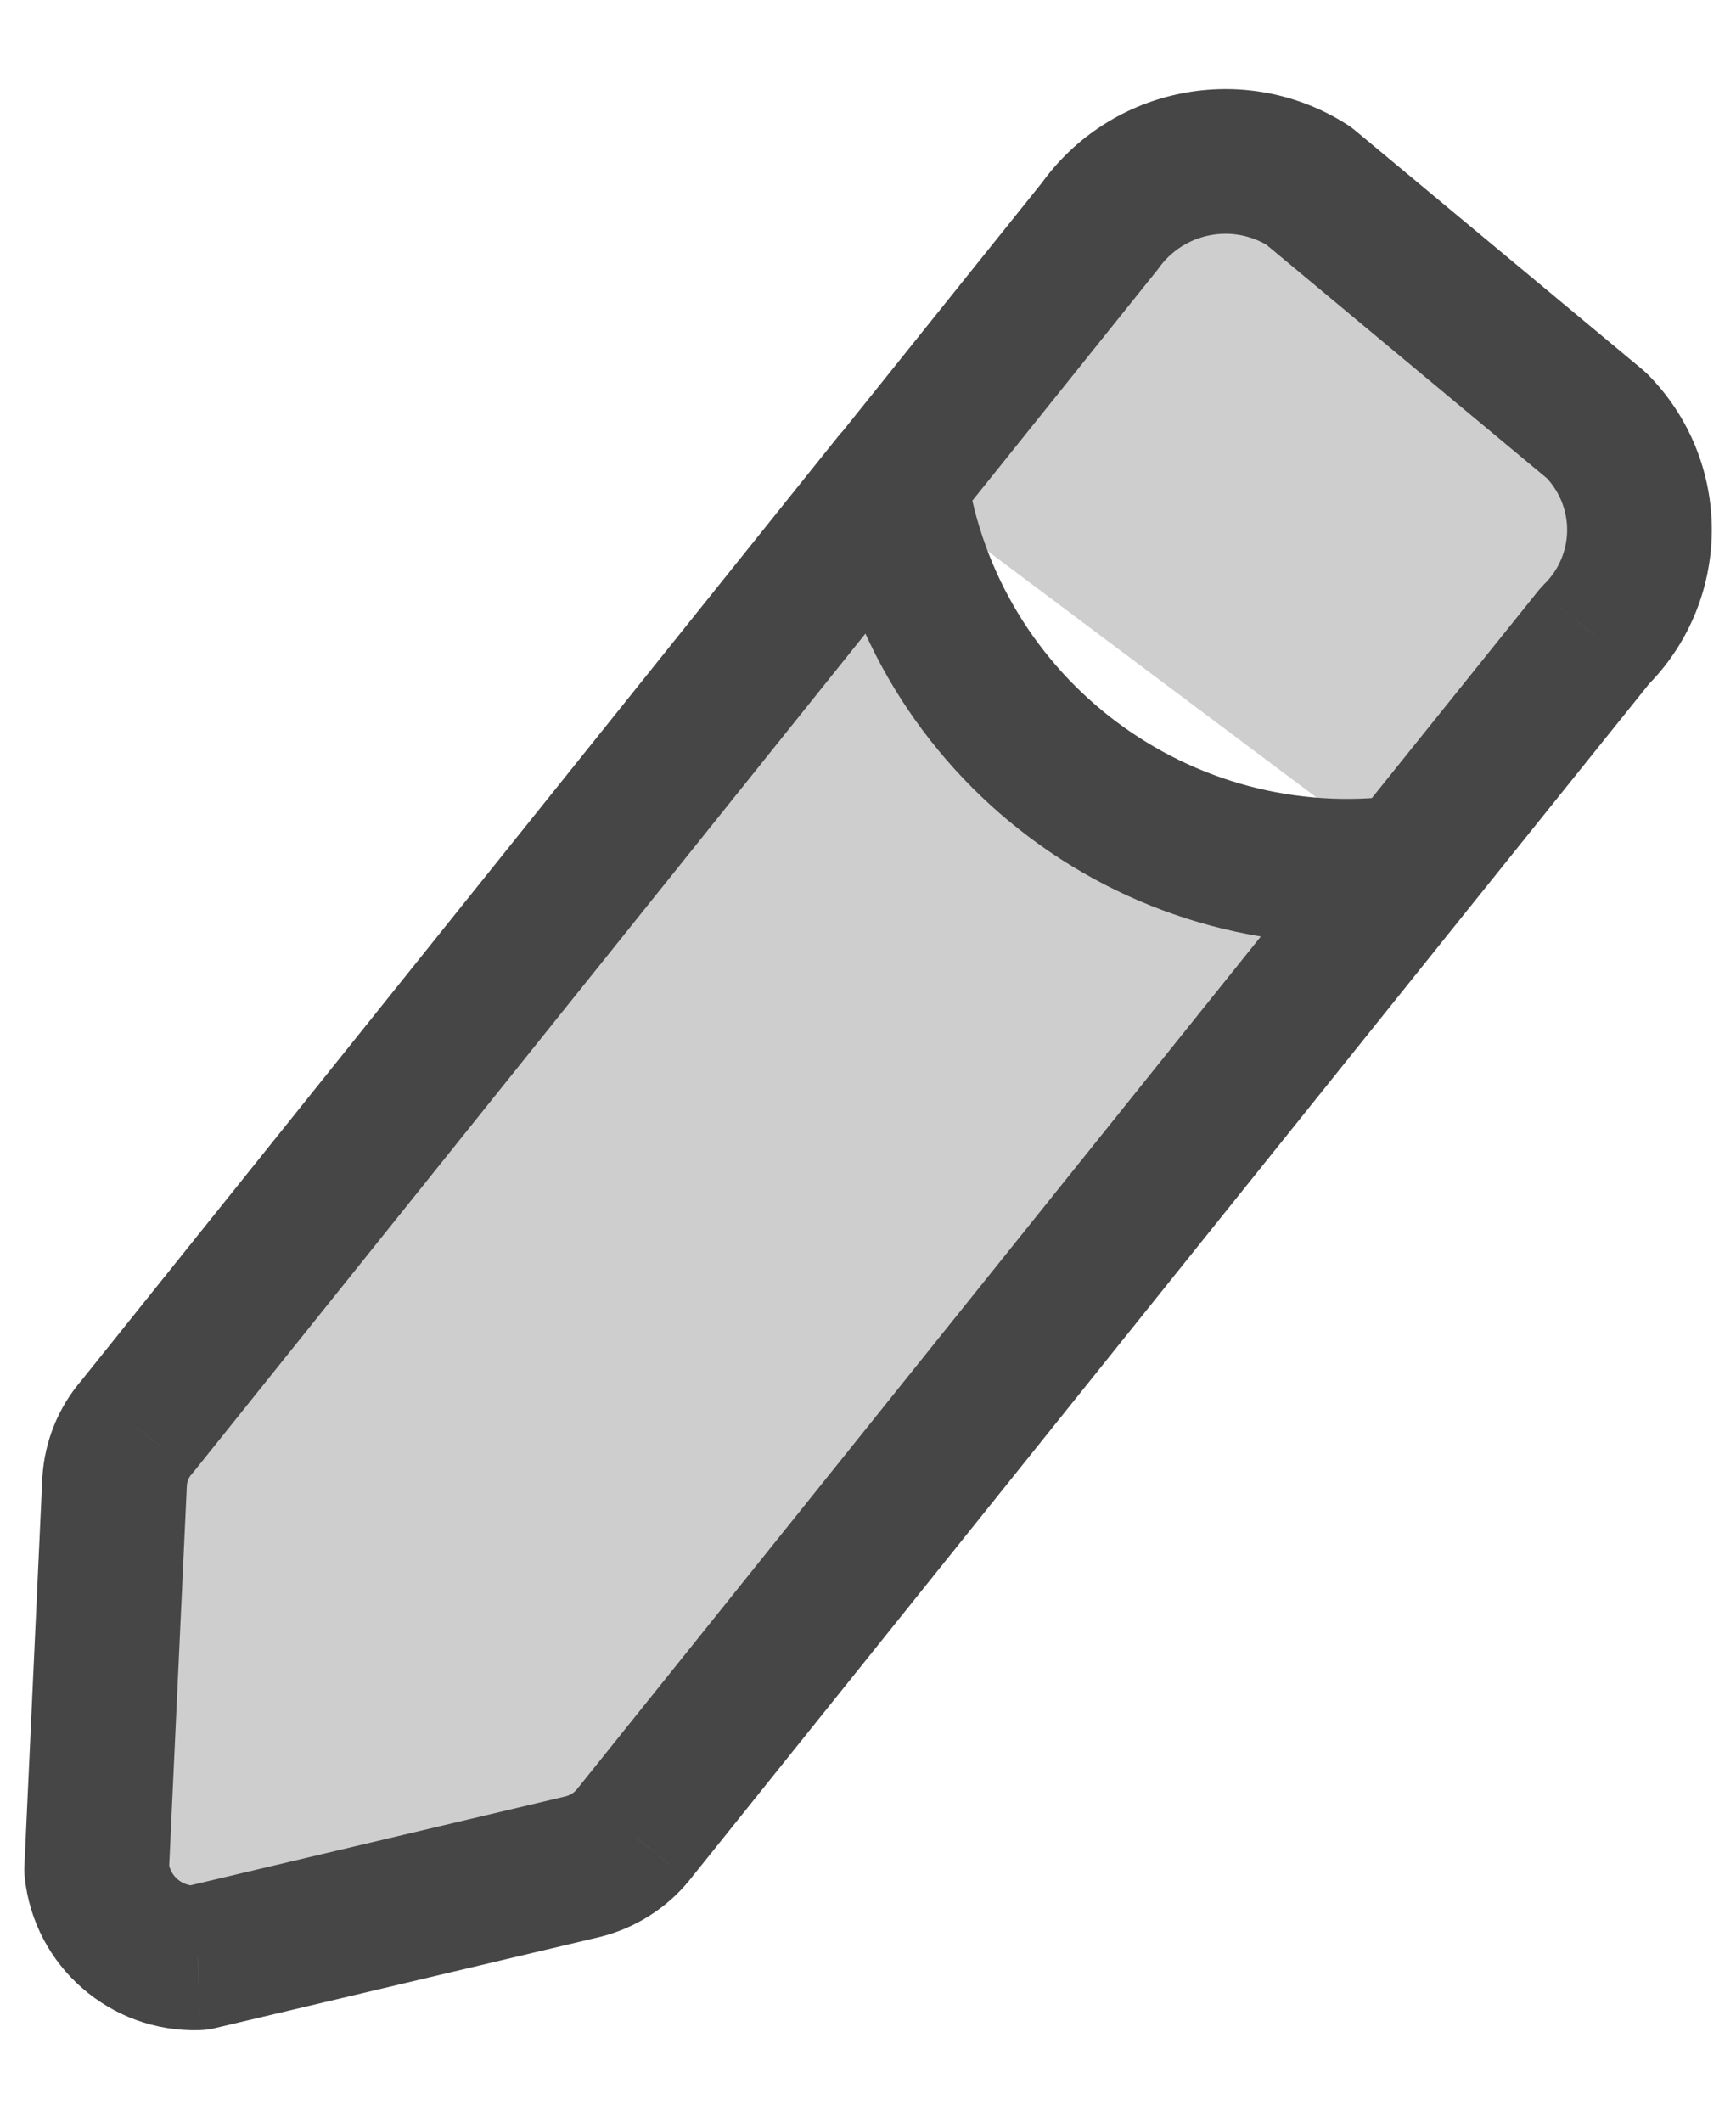 <svg width="18" height="22" viewBox="0 0 18 22" fill="none" xmlns="http://www.w3.org/2000/svg">
<g id="Vector">
<g id="vector-10">
<path fill-rule="evenodd" clip-rule="evenodd" d="M9.277 4.992L1.416 14.8C1.282 14.956 1.202 15.151 1.189 15.357L1.002 19.386C1.057 19.919 1.515 20.319 2.051 20.301L6.049 19.354C6.25 19.303 6.43 19.189 6.562 19.029L14.612 8.99M9.281 4.992L11.397 2.353C11.89 1.653 12.847 1.465 13.568 1.927L16.55 4.408C16.839 4.699 17.001 5.092 16.999 5.502C16.997 5.912 16.831 6.304 16.538 6.591L14.612 8.99M9.281 4.992C9.665 7.558 12.04 9.34 14.612 8.99L9.281 4.992Z" fill="#CECECE"/>
<path d="M9.862 5.461C10.121 5.138 10.069 4.666 9.746 4.407C9.423 4.148 8.951 4.2 8.692 4.523L9.862 5.461ZM1.416 14.8L1.984 15.29C1.99 15.283 1.996 15.276 2.002 15.269L1.416 14.8ZM1.189 15.357L0.44 15.308L0.439 15.322L1.189 15.357ZM1.002 19.386L0.253 19.351C0.251 19.388 0.252 19.426 0.256 19.463L1.002 19.386ZM2.051 20.301L2.075 21.051C2.125 21.049 2.175 21.043 2.224 21.031L2.051 20.301ZM6.049 19.354L6.222 20.084L6.234 20.081L6.049 19.354ZM6.562 19.029L7.141 19.506L7.147 19.498L6.562 19.029ZM15.197 9.46C15.456 9.136 15.404 8.664 15.081 8.405C14.758 8.146 14.286 8.198 14.027 8.521L15.197 9.46ZM8.696 4.523C8.437 4.846 8.489 5.318 8.812 5.577C9.135 5.836 9.607 5.784 9.866 5.461L8.696 4.523ZM11.397 2.353L11.982 2.822C11.992 2.81 12.002 2.798 12.011 2.785L11.397 2.353ZM13.568 1.927L14.048 1.35C14.024 1.33 13.999 1.312 13.973 1.295L13.568 1.927ZM16.55 4.408L17.081 3.878C17.064 3.862 17.047 3.847 17.03 3.832L16.55 4.408ZM16.999 5.502L17.749 5.506V5.506L16.999 5.502ZM16.538 6.591L16.013 6.056C15.992 6.077 15.972 6.099 15.953 6.122L16.538 6.591ZM14.027 8.521C13.768 8.844 13.819 9.316 14.142 9.575C14.465 9.835 14.938 9.783 15.197 9.46L14.027 8.521ZM10.023 4.881C9.961 4.471 9.579 4.189 9.17 4.25C8.76 4.312 8.478 4.694 8.539 5.103L10.023 4.881ZM14.713 9.733C15.123 9.678 15.411 9.3 15.355 8.889C15.299 8.479 14.921 8.191 14.511 8.247L14.713 9.733ZM8.692 4.523L0.831 14.331L2.002 15.269L9.862 5.461L8.692 4.523ZM0.848 14.31C0.607 14.589 0.464 14.94 0.44 15.308L1.937 15.406C1.94 15.363 1.956 15.322 1.984 15.29L0.848 14.31ZM0.439 15.322L0.253 19.351L1.751 19.421L1.938 15.392L0.439 15.322ZM0.256 19.463C0.351 20.388 1.146 21.081 2.075 21.051L2.026 19.552C1.884 19.556 1.763 19.45 1.748 19.309L0.256 19.463ZM2.224 21.031L6.222 20.084L5.876 18.624L1.878 19.572L2.224 21.031ZM6.234 20.081C6.589 19.99 6.907 19.789 7.141 19.506L5.984 18.551C5.953 18.589 5.911 18.615 5.864 18.627L6.234 20.081ZM7.147 19.498L15.197 9.46L14.027 8.521L5.977 18.559L7.147 19.498ZM9.866 5.461L11.982 2.822L10.812 1.884L8.696 4.523L9.866 5.461ZM12.011 2.785C12.273 2.413 12.781 2.313 13.164 2.558L13.973 1.295C12.914 0.616 11.508 0.893 10.784 1.922L12.011 2.785ZM13.089 2.503L16.07 4.985L17.03 3.832L14.048 1.35L13.089 2.503ZM16.019 4.938C16.167 5.087 16.25 5.288 16.249 5.498L17.749 5.506C17.752 4.896 17.512 4.31 17.081 3.878L16.019 4.938ZM16.249 5.498C16.248 5.708 16.163 5.909 16.013 6.056L17.063 7.127C17.498 6.7 17.745 6.117 17.749 5.506L16.249 5.498ZM15.953 6.122L14.027 8.521L15.197 9.46L17.123 7.061L15.953 6.122ZM8.539 5.103C8.985 8.075 11.735 10.138 14.713 9.733L14.511 8.247C12.346 8.541 10.346 7.042 10.023 4.881L8.539 5.103Z" fill="#464646"/>
</g>
</g>
</svg>
